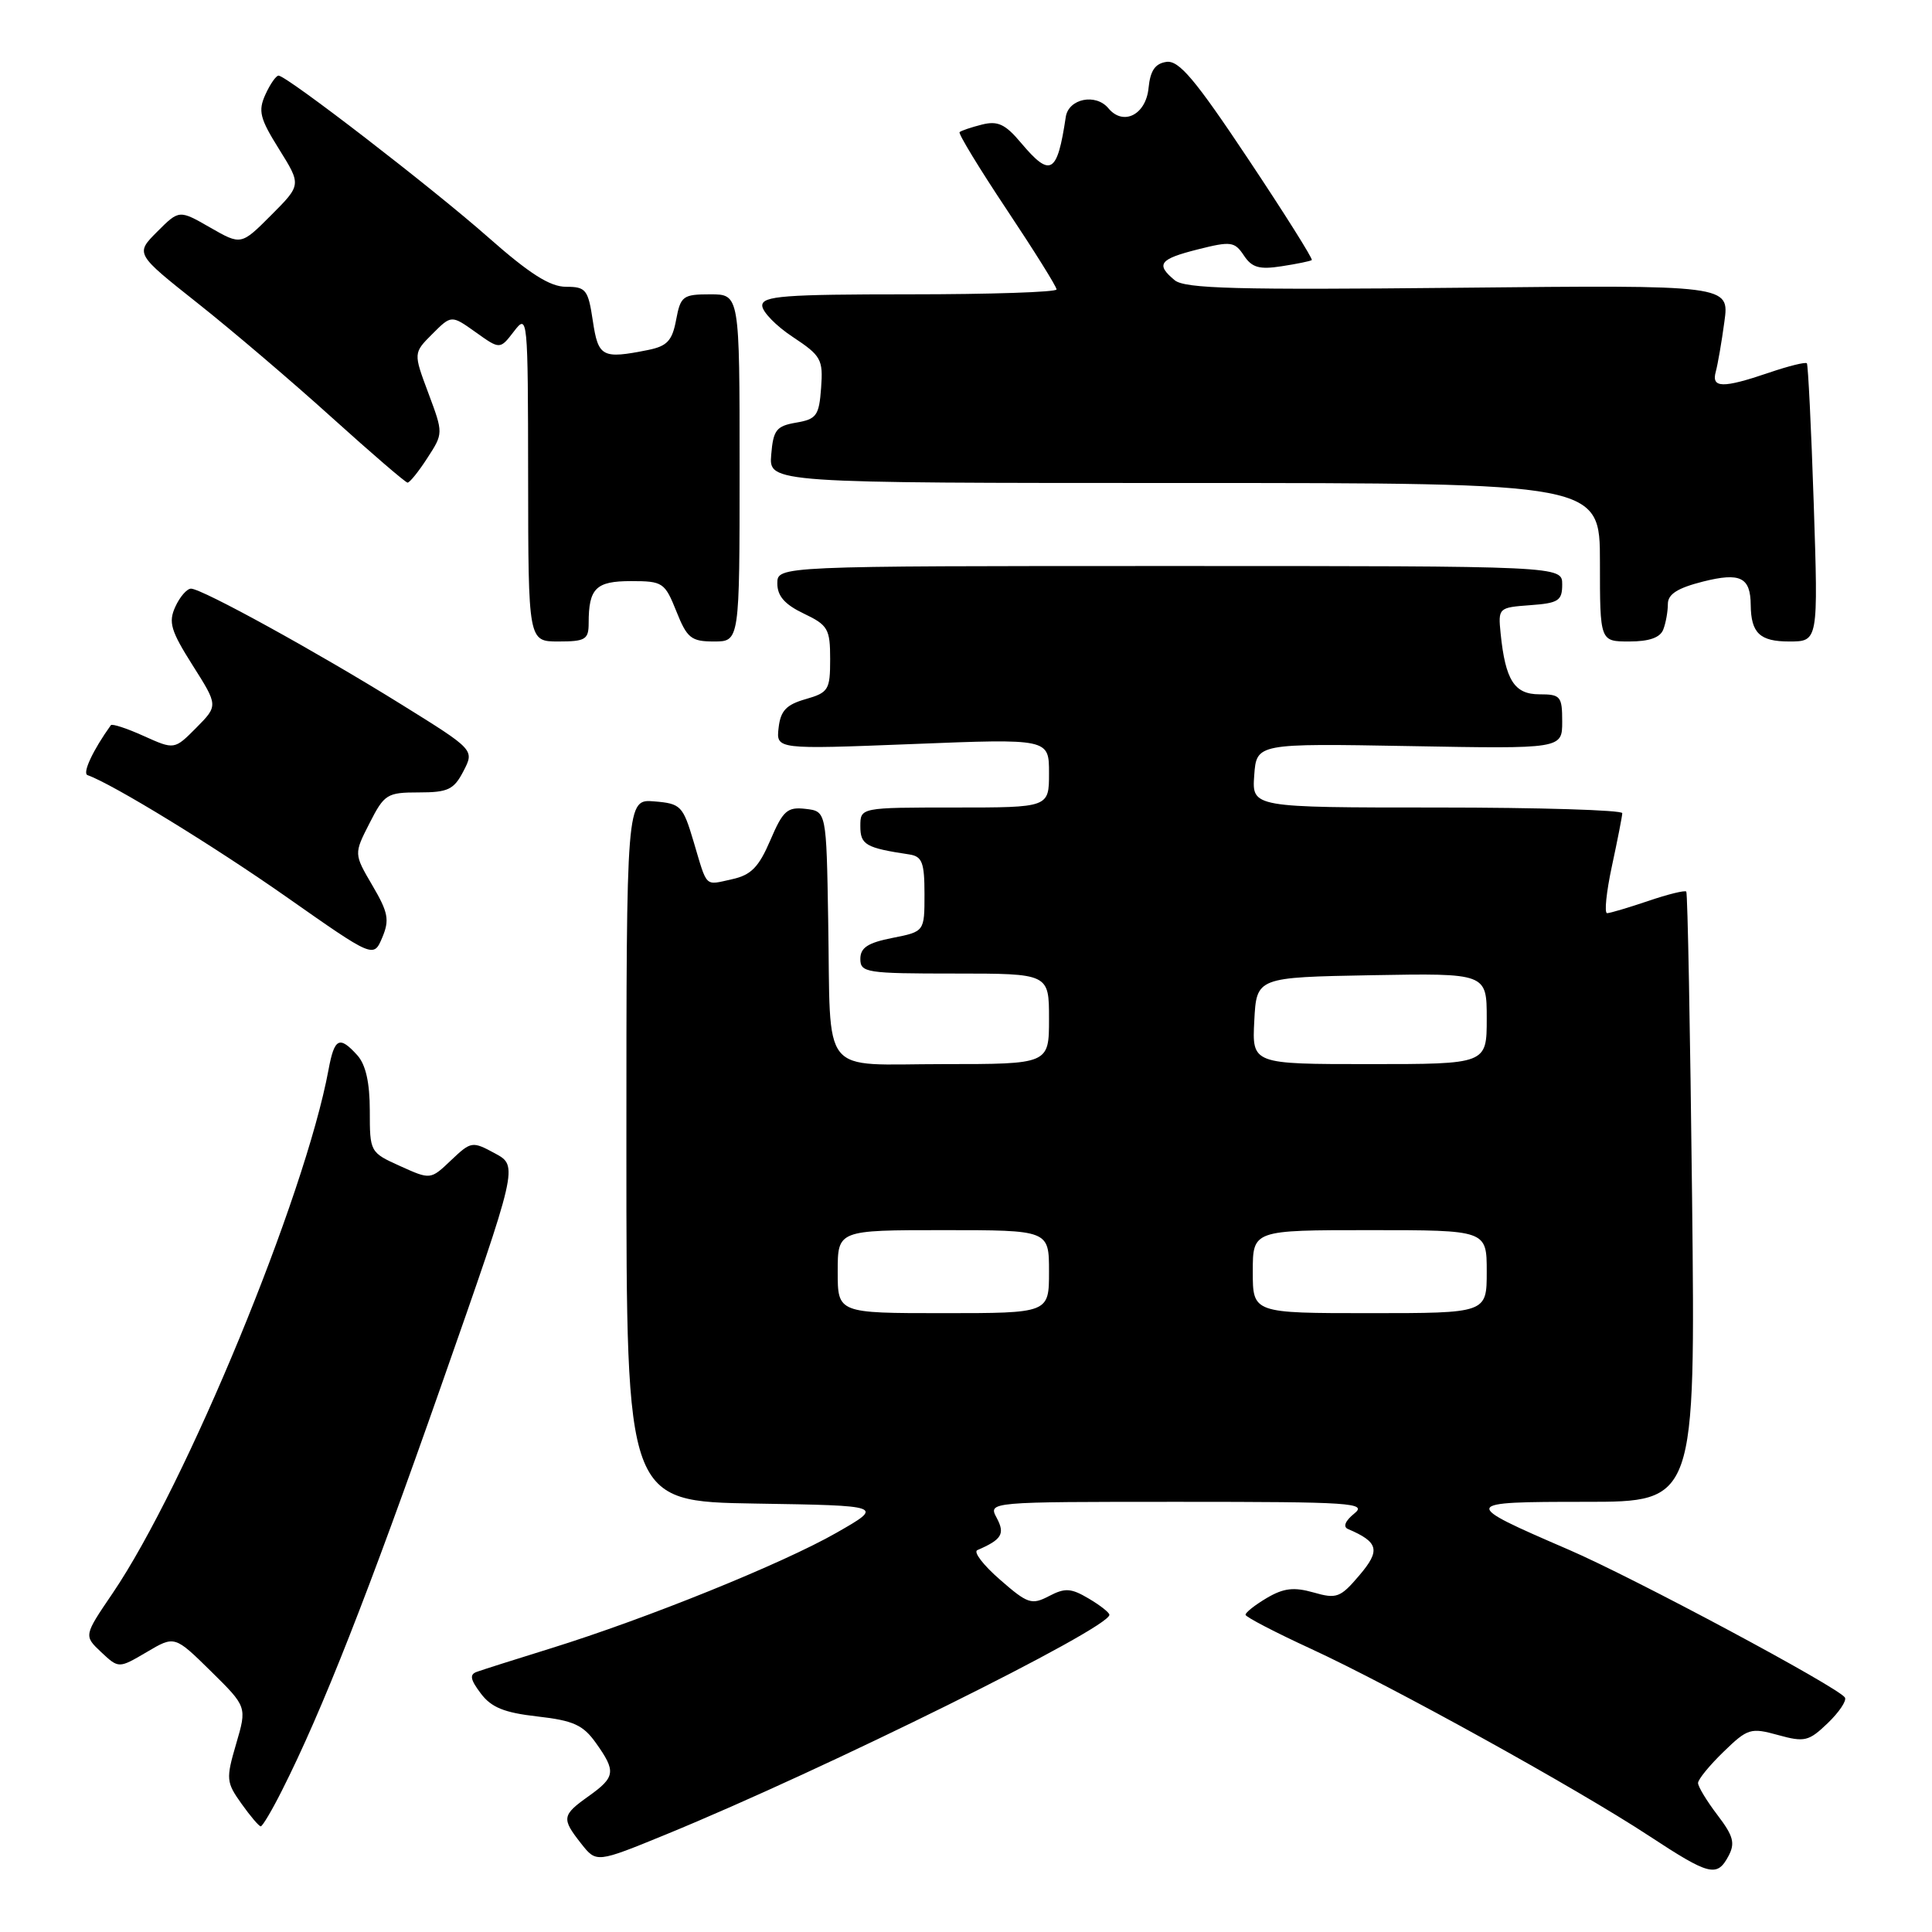 <?xml version="1.0" encoding="UTF-8" standalone="no"?>
<!DOCTYPE svg PUBLIC "-//W3C//DTD SVG 1.1//EN" "http://www.w3.org/Graphics/SVG/1.1/DTD/svg11.dtd" >
<svg xmlns="http://www.w3.org/2000/svg" xmlns:xlink="http://www.w3.org/1999/xlink" version="1.1" viewBox="0 0 256 256">
 <g >
 <path fill="currentColor"
d=" M 229.03 245.94 C 229.94 244.23 229.69 243.28 227.57 240.50 C 226.16 238.65 225.00 236.74 225.00 236.26 C 225.00 235.78 226.52 233.92 228.38 232.12 C 231.57 229.02 231.98 228.90 235.60 229.90 C 239.11 230.87 239.67 230.74 242.18 228.33 C 243.69 226.88 244.72 225.35 244.46 224.93 C 243.63 223.59 216.51 209.07 207.86 205.34 C 193.47 199.13 193.52 199.00 210.10 199.00 C 224.65 199.00 224.65 199.00 224.21 158.75 C 223.96 136.61 223.62 118.34 223.44 118.14 C 223.26 117.94 220.98 118.50 218.38 119.39 C 215.77 120.27 213.33 121.00 212.95 121.00 C 212.56 121.00 212.85 118.19 213.59 114.75 C 214.33 111.31 214.95 108.16 214.96 107.75 C 214.98 107.34 203.95 107.00 190.44 107.00 C 165.89 107.00 165.89 107.00 166.19 102.75 C 166.50 98.50 166.50 98.50 186.75 98.86 C 207.00 99.23 207.00 99.23 207.00 95.61 C 207.00 92.26 206.78 92.00 203.98 92.00 C 200.66 92.00 199.47 90.13 198.84 83.93 C 198.50 80.55 198.56 80.50 202.75 80.19 C 206.51 79.92 207.00 79.60 207.00 77.44 C 207.00 75.00 207.00 75.00 155.00 75.00 C 103.00 75.00 103.00 75.00 103.00 77.31 C 103.00 78.98 103.99 80.10 106.50 81.30 C 109.71 82.83 110.00 83.33 110.00 87.34 C 110.00 91.41 109.78 91.77 106.75 92.64 C 104.19 93.37 103.43 94.17 103.17 96.43 C 102.84 99.30 102.84 99.30 120.92 98.59 C 139.00 97.87 139.00 97.87 139.00 102.44 C 139.00 107.00 139.00 107.00 126.50 107.00 C 114.00 107.00 114.00 107.00 114.00 109.48 C 114.00 111.94 114.71 112.35 120.50 113.22 C 122.19 113.48 122.50 114.29 122.50 118.48 C 122.50 123.44 122.50 123.44 118.25 124.28 C 115.00 124.92 114.00 125.57 114.00 127.06 C 114.00 128.88 114.79 129.00 126.50 129.00 C 139.00 129.00 139.00 129.00 139.00 135.00 C 139.00 141.00 139.00 141.00 125.02 141.00 C 108.45 141.00 110.10 143.05 109.74 122.00 C 109.50 107.50 109.50 107.50 106.74 107.18 C 104.32 106.90 103.75 107.41 102.07 111.34 C 100.54 114.91 99.52 115.95 97.01 116.50 C 93.31 117.31 93.76 117.75 91.90 111.50 C 90.49 106.77 90.21 106.48 86.71 106.19 C 83.00 105.88 83.00 105.88 83.00 152.42 C 83.00 198.95 83.00 198.95 100.07 199.23 C 117.14 199.50 117.14 199.50 110.82 203.11 C 103.68 207.19 85.71 214.46 73.00 218.41 C 68.33 219.86 63.91 221.26 63.20 221.52 C 62.19 221.87 62.31 222.54 63.70 224.38 C 65.09 226.24 66.80 226.94 71.21 227.44 C 75.98 227.98 77.27 228.57 78.96 230.95 C 81.65 234.72 81.55 235.47 78.00 238.00 C 74.45 240.53 74.38 240.95 77.01 244.29 C 79.03 246.85 79.03 246.85 88.26 243.07 C 109.37 234.41 147.00 215.77 147.00 213.97 C 147.00 213.67 145.76 212.70 144.25 211.81 C 141.92 210.43 141.12 210.38 139.00 211.49 C 136.70 212.69 136.17 212.52 132.50 209.31 C 130.30 207.40 128.95 205.64 129.50 205.40 C 132.75 204.00 133.20 203.25 132.07 201.13 C 130.93 199.00 130.93 199.00 156.16 199.00 C 179.19 199.00 181.21 199.14 179.44 200.56 C 178.25 201.52 177.93 202.31 178.61 202.60 C 182.68 204.34 182.95 205.42 180.13 208.73 C 177.61 211.70 177.11 211.89 174.05 211.01 C 171.44 210.27 170.09 210.43 167.86 211.74 C 166.29 212.67 165.02 213.67 165.04 213.97 C 165.06 214.26 168.98 216.30 173.76 218.50 C 184.40 223.41 209.03 237.03 218.50 243.26 C 226.51 248.52 227.51 248.78 229.03 245.94 Z  M 37.36 237.25 C 42.67 226.74 48.82 211.11 58.50 183.50 C 68.67 154.50 68.67 154.50 65.59 152.83 C 62.58 151.20 62.43 151.22 59.77 153.74 C 57.05 156.33 57.05 156.33 53.02 154.51 C 49.03 152.71 49.00 152.65 49.00 147.18 C 49.00 143.44 48.46 141.07 47.35 139.83 C 44.97 137.20 44.31 137.53 43.53 141.75 C 40.41 158.58 24.65 196.78 14.92 211.12 C 11.10 216.74 11.10 216.74 13.41 218.92 C 15.73 221.09 15.73 221.09 19.44 218.91 C 23.14 216.72 23.14 216.72 27.94 221.44 C 32.73 226.16 32.73 226.16 31.29 231.07 C 29.93 235.72 29.97 236.15 31.99 238.99 C 33.17 240.65 34.32 242.00 34.55 242.00 C 34.78 242.00 36.05 239.86 37.36 237.25 Z  M 49.34 117.32 C 46.89 113.14 46.89 113.14 48.97 109.07 C 50.92 105.23 51.29 105.00 55.49 105.00 C 59.37 105.00 60.14 104.63 61.41 102.18 C 62.87 99.36 62.87 99.36 53.18 93.34 C 42.00 86.39 26.75 78.00 25.31 78.00 C 24.77 78.00 23.83 79.08 23.23 80.40 C 22.29 82.45 22.63 83.58 25.52 88.15 C 28.91 93.50 28.91 93.50 26.01 96.43 C 23.11 99.35 23.11 99.35 19.04 97.52 C 16.81 96.51 14.85 95.87 14.69 96.09 C 12.32 99.39 10.88 102.46 11.60 102.71 C 14.90 103.87 28.28 112.06 38.00 118.88 C 49.50 126.95 49.50 126.95 50.65 124.23 C 51.63 121.90 51.45 120.91 49.34 117.32 Z  M 78.00 82.58 C 78.00 77.95 78.95 77.00 83.62 77.00 C 87.82 77.00 88.09 77.18 89.62 81.00 C 91.04 84.57 91.59 85.00 94.61 85.00 C 98.00 85.00 98.00 85.00 98.00 62.00 C 98.00 39.00 98.00 39.00 94.11 39.00 C 90.49 39.00 90.18 39.23 89.59 42.38 C 89.07 45.16 88.40 45.87 85.85 46.38 C 79.79 47.59 79.27 47.32 78.55 42.50 C 77.93 38.37 77.64 38.00 75.00 38.00 C 72.88 38.00 70.17 36.28 64.71 31.46 C 57.29 24.91 38.02 10.05 36.91 10.02 C 36.59 10.01 35.80 11.13 35.17 12.52 C 34.18 14.70 34.42 15.68 36.98 19.77 C 39.93 24.50 39.93 24.50 35.94 28.50 C 31.95 32.50 31.95 32.50 27.85 30.15 C 23.74 27.79 23.74 27.79 20.83 30.70 C 17.92 33.62 17.92 33.62 26.21 40.19 C 30.77 43.80 38.77 50.62 44.00 55.35 C 49.23 60.07 53.73 63.94 54.00 63.95 C 54.27 63.97 55.46 62.50 56.62 60.70 C 58.75 57.42 58.75 57.42 56.76 52.09 C 54.77 46.77 54.77 46.77 57.29 44.25 C 59.81 41.73 59.81 41.73 63.03 44.02 C 66.25 46.32 66.25 46.32 68.10 43.91 C 69.92 41.54 69.96 41.88 69.98 63.25 C 70.00 85.00 70.00 85.00 74.00 85.00 C 77.56 85.00 78.00 84.74 78.00 82.58 Z  M 220.39 83.42 C 220.73 82.55 221.00 81.03 221.00 80.04 C 221.00 78.73 222.27 77.92 225.66 77.06 C 230.60 75.82 231.95 76.48 231.98 80.17 C 232.02 83.89 233.19 85.00 237.07 85.00 C 240.93 85.00 240.93 85.00 240.33 66.75 C 240.00 56.71 239.58 48.34 239.42 48.14 C 239.25 47.94 236.98 48.50 234.38 49.39 C 228.26 51.47 226.74 51.44 227.35 49.25 C 227.61 48.29 228.13 45.31 228.49 42.63 C 229.16 37.76 229.16 37.76 193.23 38.13 C 163.85 38.43 157.01 38.25 155.65 37.13 C 153.10 35.01 153.62 34.33 158.74 33.04 C 163.11 31.94 163.59 32.01 164.82 33.85 C 165.88 35.46 166.87 35.74 169.82 35.28 C 171.85 34.97 173.64 34.60 173.82 34.46 C 173.99 34.31 170.20 28.28 165.38 21.05 C 158.36 10.51 156.22 7.97 154.56 8.20 C 153.06 8.42 152.42 9.35 152.19 11.65 C 151.85 15.20 148.85 16.73 146.87 14.35 C 145.20 12.33 141.58 13.07 141.22 15.50 C 140.09 23.06 139.20 23.57 135.29 18.93 C 133.20 16.44 132.21 15.98 130.10 16.51 C 128.67 16.87 127.35 17.32 127.15 17.51 C 126.96 17.71 129.77 22.33 133.40 27.78 C 137.03 33.23 140.00 37.98 140.00 38.35 C 140.00 38.71 131.22 39.00 120.50 39.00 C 103.92 39.00 101.00 39.22 101.00 40.49 C 101.00 41.30 102.82 43.18 105.05 44.65 C 108.81 47.14 109.08 47.62 108.80 51.41 C 108.53 55.08 108.19 55.54 105.50 56.00 C 102.87 56.45 102.46 56.97 102.19 60.25 C 101.88 64.00 101.88 64.00 156.94 64.00 C 212.00 64.00 212.00 64.00 212.00 74.50 C 212.00 85.00 212.00 85.00 215.89 85.00 C 218.52 85.00 219.98 84.49 220.39 83.42 Z  M 111.00 168.50 C 111.00 163.00 111.00 163.00 125.00 163.00 C 139.00 163.00 139.00 163.00 139.00 168.50 C 139.00 174.00 139.00 174.00 125.00 174.00 C 111.00 174.00 111.00 174.00 111.00 168.50 Z  M 166.00 168.50 C 166.00 163.00 166.00 163.00 181.50 163.00 C 197.00 163.00 197.00 163.00 197.00 168.50 C 197.00 174.00 197.00 174.00 181.50 174.00 C 166.00 174.00 166.00 174.00 166.00 168.50 Z  M 166.20 135.25 C 166.50 129.50 166.50 129.50 181.75 129.22 C 197.00 128.95 197.00 128.95 197.00 134.97 C 197.00 141.00 197.00 141.00 181.45 141.00 C 165.90 141.00 165.90 141.00 166.20 135.25 Z "/>
</g>
</svg>
